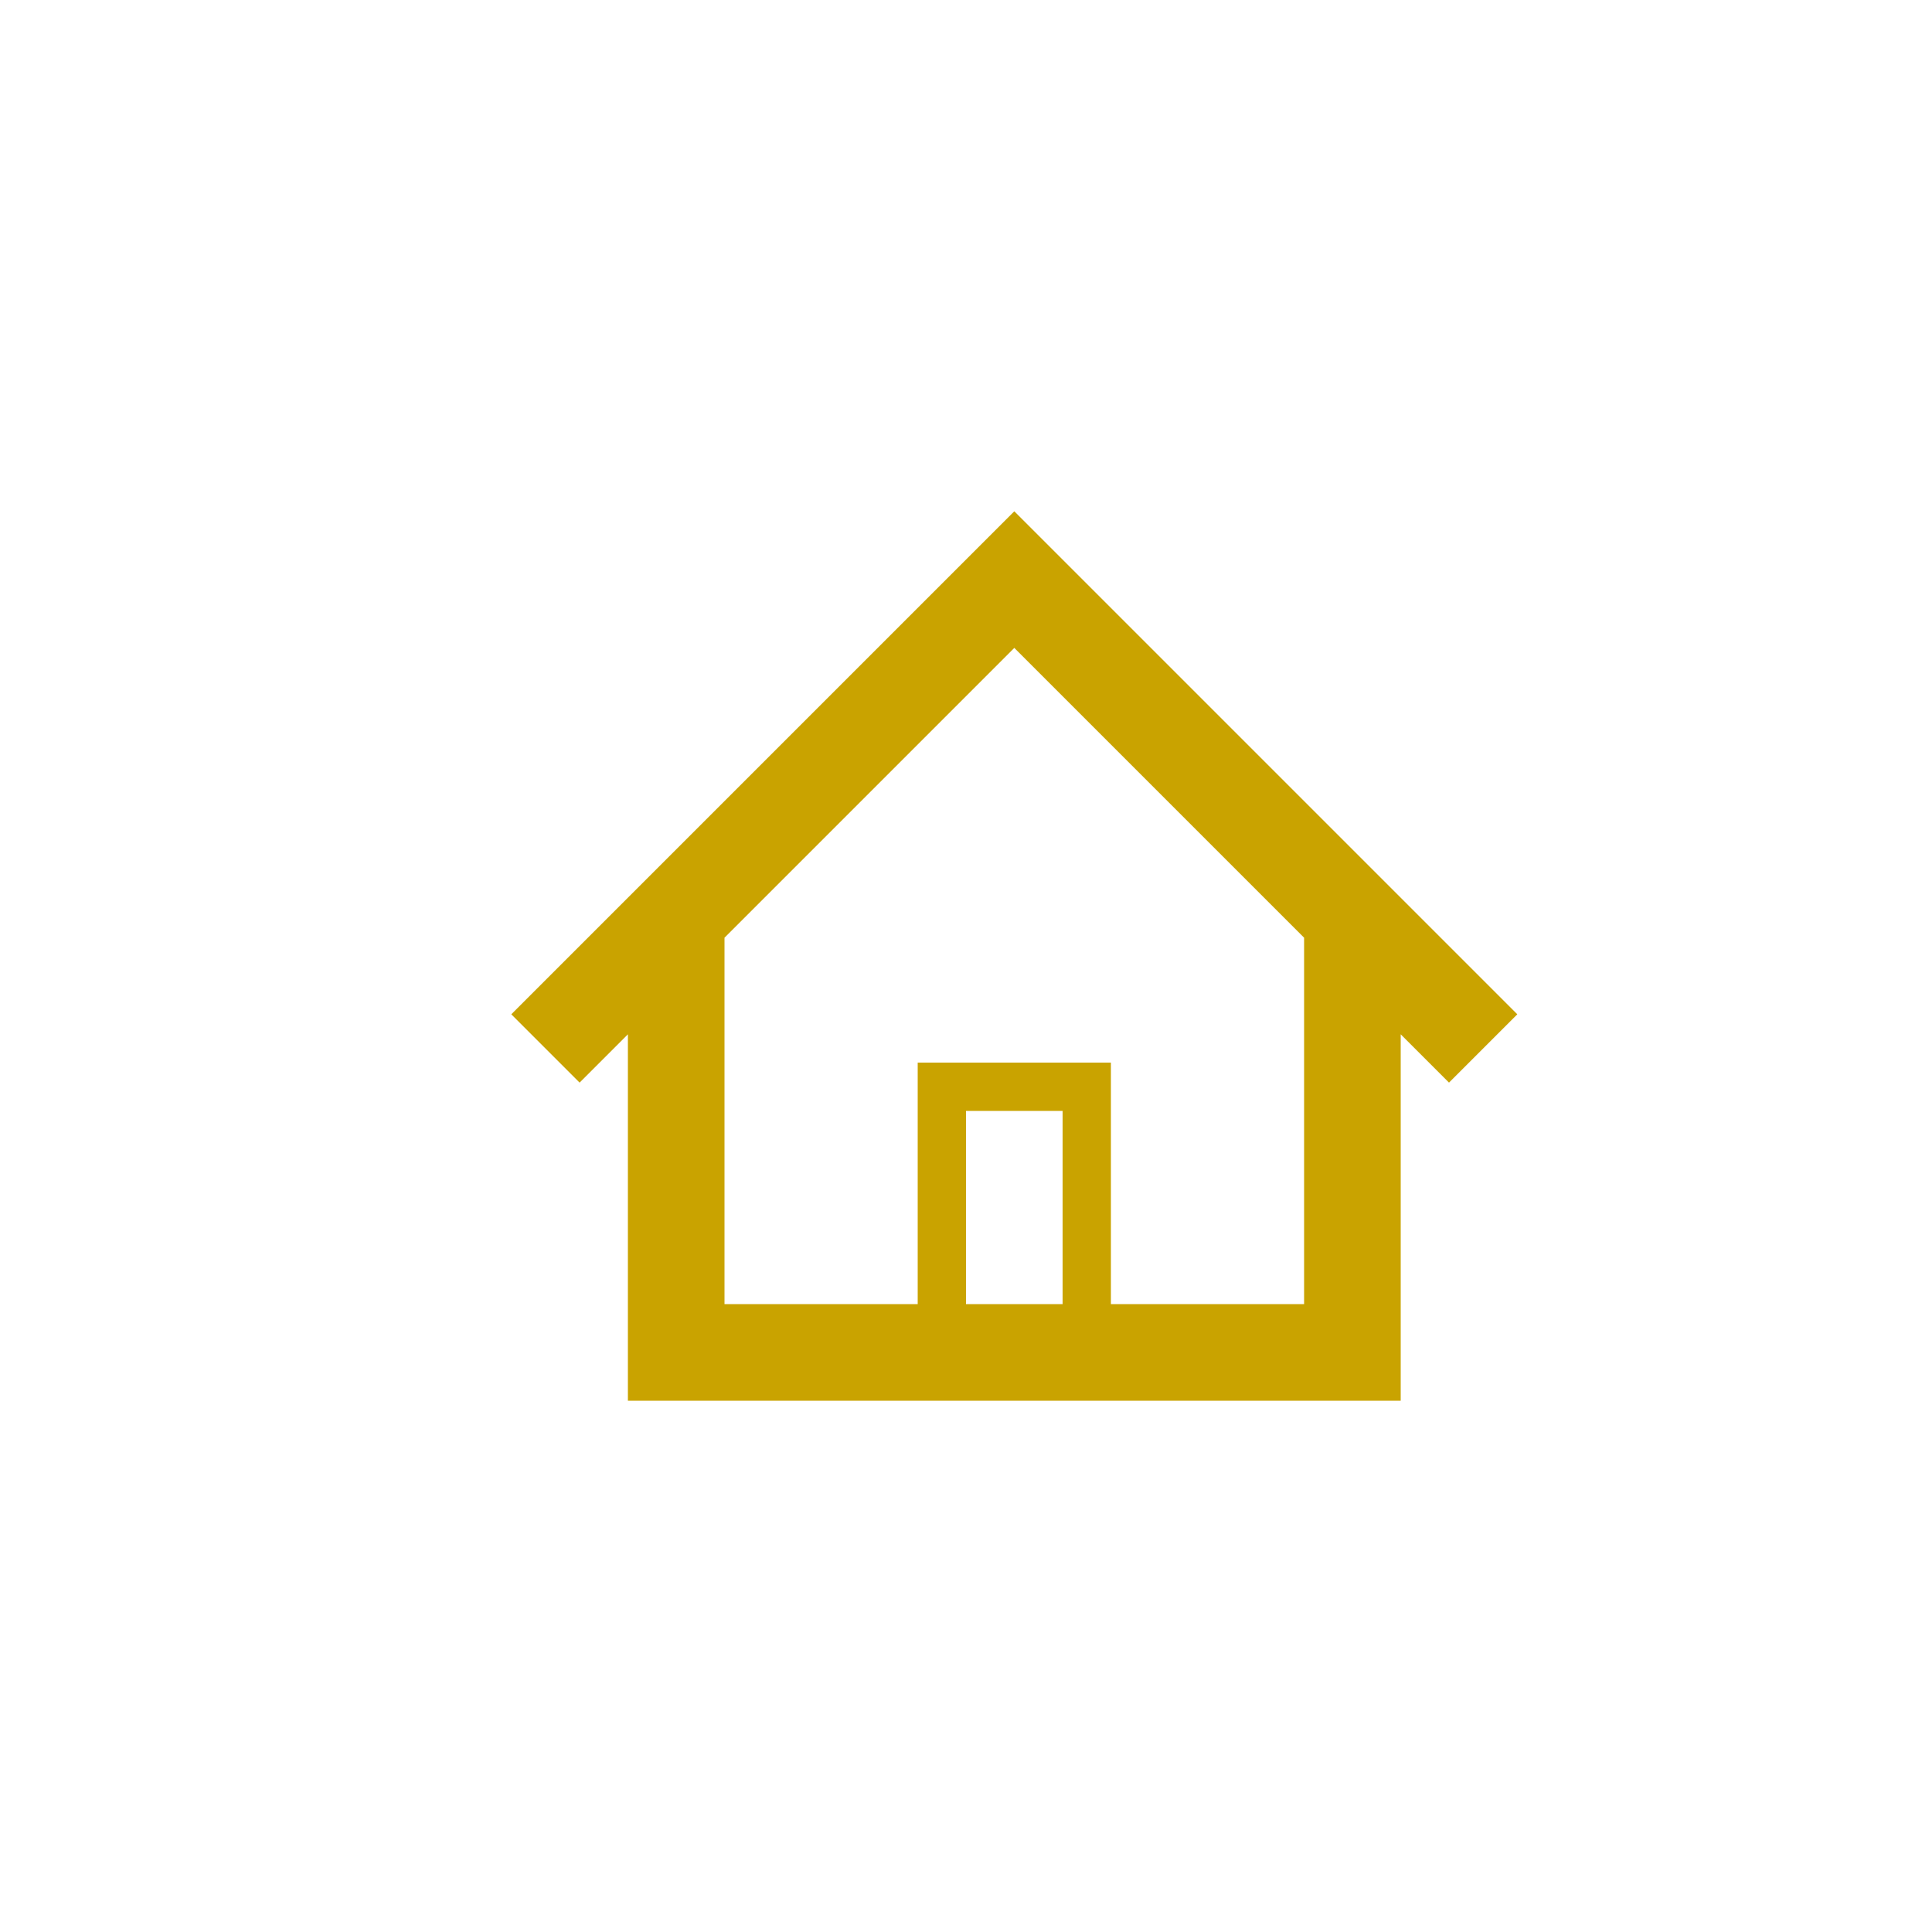 <svg xmlns="http://www.w3.org/2000/svg" width="40" height="40" viewBox="0 0 40 40">
    <path fill="#C9A300" fill-rule="nonzero" d="M23 27h4v-7.586l-6-6-6 6V27h4v-5h4v5zm-1 0v-4h-2v4h2zm-9-5.586l-1 1L10.586 21 21 10.586 31.414 21 30 22.414l-1-1V29H13v-7.586z"/>
</svg>
